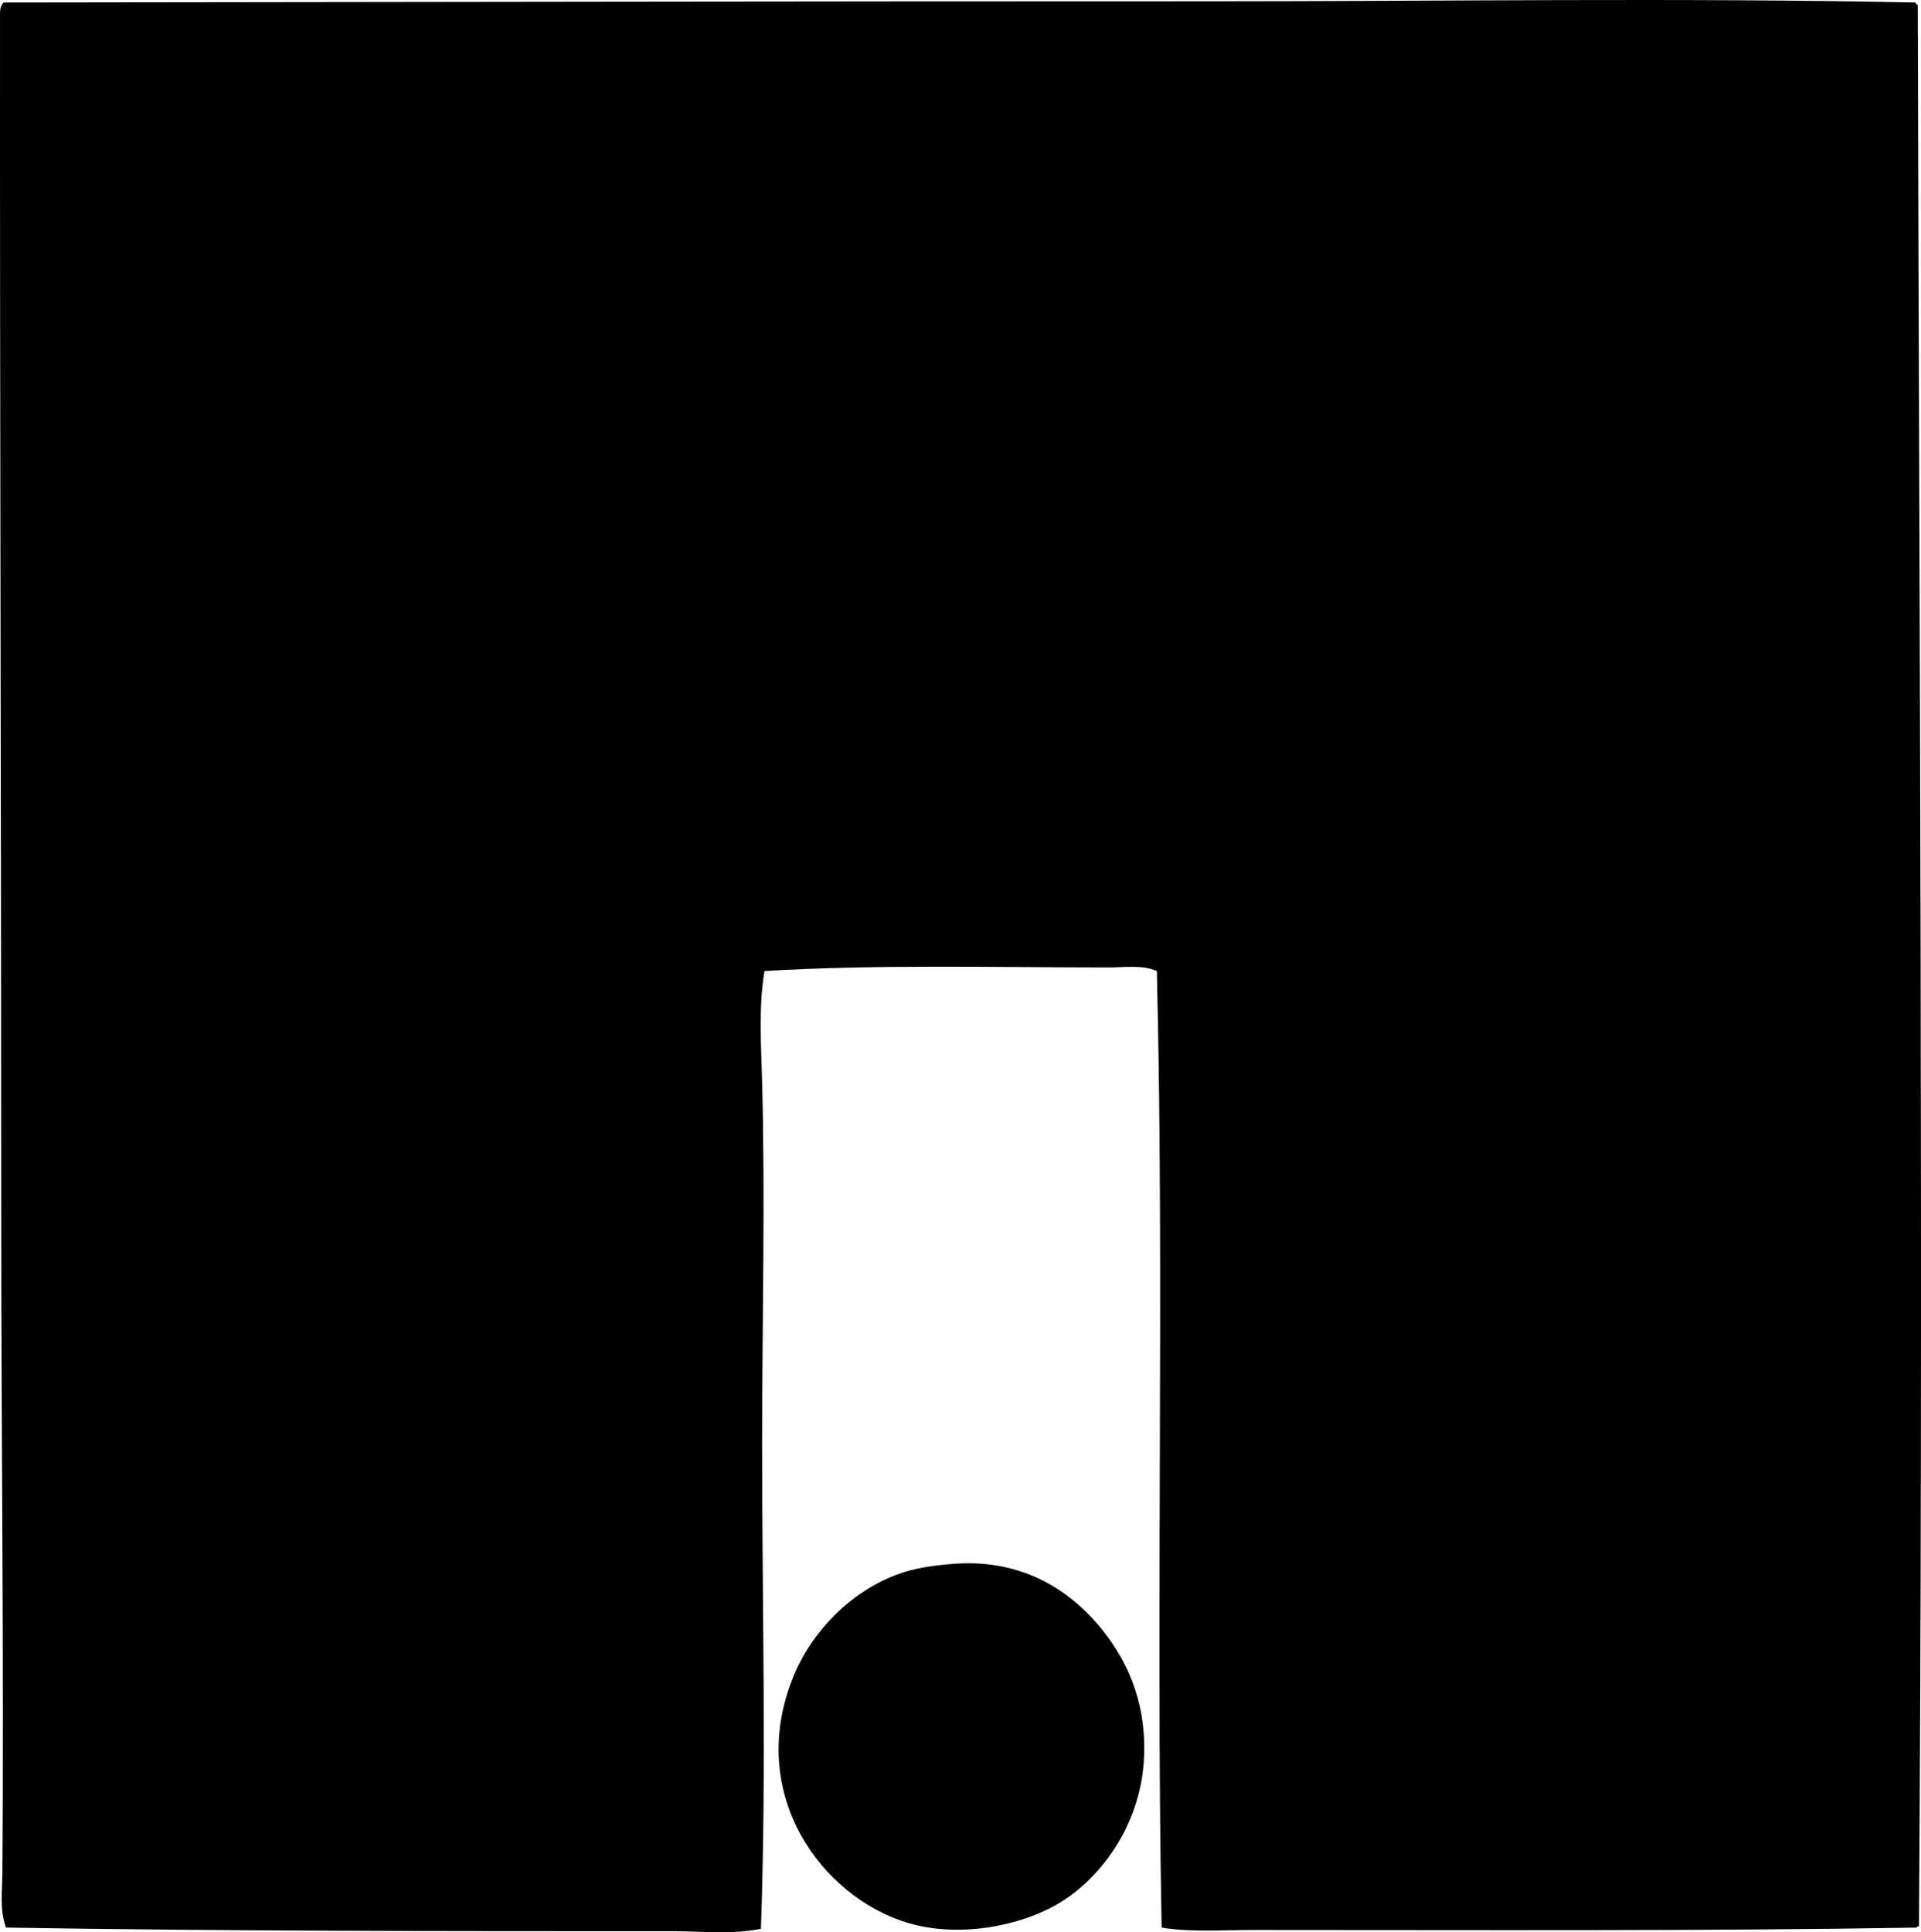 <?xml version="1.0" encoding="iso-8859-1"?>
<!-- Generator: Adobe Illustrator 19.2.0, SVG Export Plug-In . SVG Version: 6.00 Build 0)  -->
<svg version="1.1" xmlns="http://www.w3.org/2000/svg" xmlns:xlink="http://www.w3.org/1999/xlink" x="0px" y="0px"
	 viewBox="0 0 77.121 77.562" style="enable-background:new 0 0 77.121 77.562;" xml:space="preserve">
<g id="meracie_x5F_pristoje">
	<path style="fill-rule:evenodd;clip-rule:evenodd;" d="M76.895,0.1c0.021,0.043,0.042,0.086,0.096,0.096
		c0.066,26.216,0.229,51.432,0.048,77.133c-0.056-0.009-0.085,0.011-0.096,0.047c-8.594,0.146-17.749,0.096-26.668,0.097
		c-1.239,0-2.473,0.095-3.64-0.097c-0.24-12.941,0.114-25.656-0.191-38.398c-0.592-0.256-1.28-0.145-1.915-0.143
		c-4.497,0-9.271-0.129-13.837,0.143c-0.241,1.433-0.136,2.946-0.096,4.452c0.128,4.812,0,9.704,0,14.556
		c0,6.516,0.178,13.118-0.048,19.438c-1.146,0.238-2.373,0.096-3.591,0.096c-8.837,0.001-18.036,0.001-26.716-0.145
		c-0.264-0.703-0.149-1.478-0.145-2.202C0.16,66.557,0.05,57.925,0.05,48.84C0.048,32.869-0.008,17.012,0.001,0.578
		C-0.006,0.364,0.04,0.202,0.145,0.1c15.887-0.016,32.263-0.051,48.213-0.048C57.78,0.054,67.43-0.094,76.895,0.1z"/>
	<path style="fill-rule:evenodd;clip-rule:evenodd;" d="M38.304,62.773c2.993-0.222,5.005,1.314,6.225,3.017
		c0.785,1.097,1.538,2.692,1.389,4.932c-0.163,2.427-1.572,4.484-3.208,5.554c-1.521,0.995-4.121,1.556-6.272,0.909
		c-3.447-1.035-6.496-5.168-4.596-9.862c0.725-1.79,2.26-3.404,4.165-4.117C36.633,62.969,37.367,62.842,38.304,62.773z"/>
</g>
<g id="Layer_1">
</g>
</svg>
